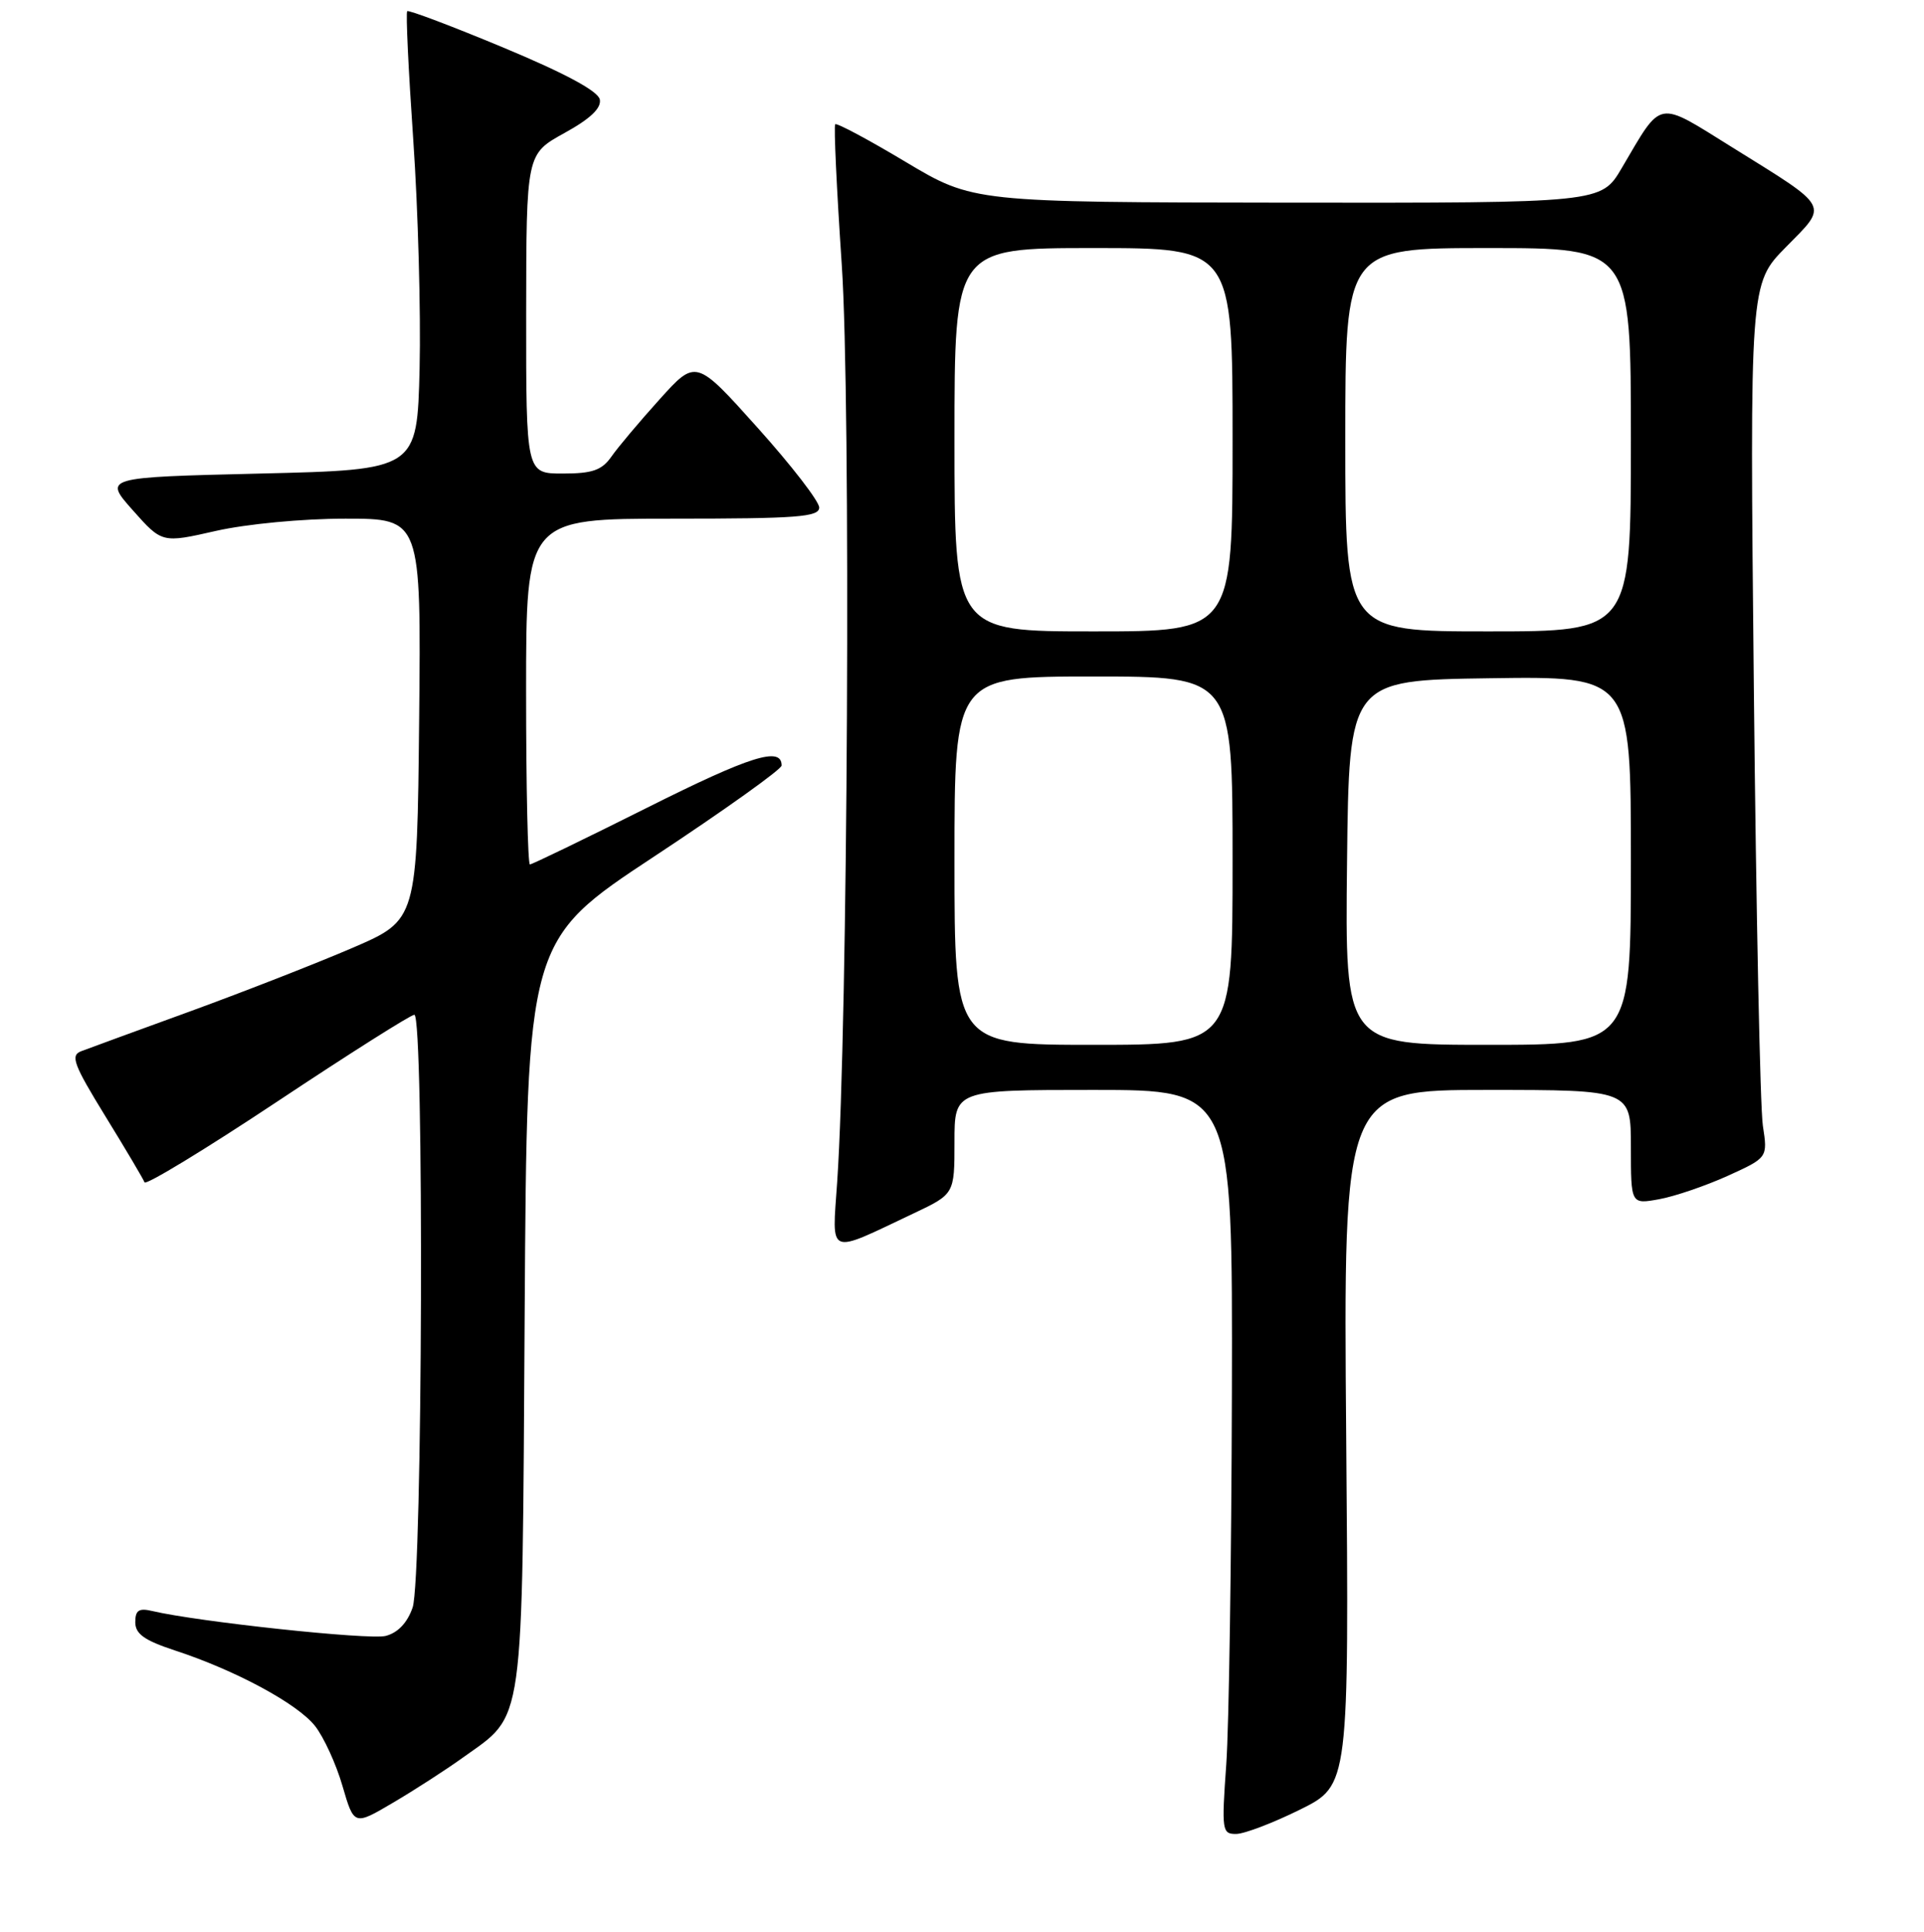 <?xml version="1.0" encoding="UTF-8" standalone="no"?>
<!DOCTYPE svg PUBLIC "-//W3C//DTD SVG 1.1//EN" "http://www.w3.org/Graphics/SVG/1.1/DTD/svg11.dtd" >
<svg xmlns="http://www.w3.org/2000/svg" xmlns:xlink="http://www.w3.org/1999/xlink" version="1.1" viewBox="0 0 256 257">
 <g >
 <path fill="currentColor"
d=" M 173.00 240.73 C 179.50 237.50 179.50 237.50 179.12 191.25 C 178.74 145.00 178.74 145.00 197.87 145.00 C 217.00 145.00 217.00 145.00 217.00 152.61 C 217.00 160.22 217.00 160.22 220.75 159.54 C 222.81 159.17 226.91 157.77 229.86 156.44 C 235.21 154.01 235.21 154.01 234.56 149.76 C 234.20 147.42 233.66 121.26 233.36 91.63 C 232.81 37.76 232.81 37.76 237.62 32.88 C 243.29 27.12 243.65 27.79 230.50 19.61 C 220.31 13.28 221.24 13.10 215.77 22.38 C 213.05 27.00 213.05 27.00 171.27 26.96 C 129.50 26.91 129.50 26.91 120.50 21.54 C 115.56 18.58 111.34 16.33 111.13 16.53 C 110.93 16.74 111.32 25.14 112.00 35.20 C 113.23 53.26 112.81 136.47 111.39 157.26 C 110.71 167.24 109.95 166.92 121.55 161.43 C 127.00 158.85 127.00 158.85 127.00 151.93 C 127.00 145.00 127.00 145.00 145.50 145.00 C 164.00 145.00 164.00 145.00 163.91 185.25 C 163.85 207.39 163.52 229.66 163.16 234.75 C 162.53 243.56 162.60 244.00 164.50 243.98 C 165.60 243.96 169.43 242.50 173.00 240.73 Z  M 61.55 233.85 C 69.87 227.88 69.46 230.81 69.81 174.81 C 70.12 125.11 70.12 125.11 87.06 113.93 C 96.38 107.78 104.00 102.34 104.00 101.84 C 104.00 99.26 99.86 100.56 86.13 107.44 C 77.82 111.60 70.79 115.00 70.51 115.00 C 70.23 115.00 70.00 104.65 70.00 92.00 C 70.00 69.00 70.00 69.00 89.50 69.00 C 106.07 69.00 109.00 68.78 109.00 67.52 C 109.00 66.70 105.31 61.92 100.80 56.90 C 92.60 47.76 92.60 47.76 87.76 53.13 C 85.10 56.08 82.21 59.51 81.35 60.75 C 80.08 62.56 78.82 63.00 74.88 63.00 C 70.00 63.00 70.00 63.00 70.01 41.75 C 70.03 20.50 70.03 20.50 75.08 17.71 C 78.54 15.81 80.03 14.39 79.81 13.24 C 79.59 12.12 75.20 9.76 67.00 6.34 C 60.14 3.48 54.37 1.30 54.18 1.49 C 53.98 1.68 54.35 9.41 54.99 18.67 C 55.63 27.93 56.00 41.58 55.83 49.00 C 55.50 62.50 55.50 62.50 34.64 63.00 C 13.78 63.50 13.78 63.50 17.67 67.88 C 21.56 72.26 21.56 72.26 28.73 70.63 C 32.79 69.71 40.25 69.00 45.96 69.00 C 56.03 69.00 56.03 69.00 55.77 95.70 C 55.50 122.39 55.50 122.39 46.95 126.08 C 42.24 128.11 32.57 131.89 25.45 134.49 C 18.33 137.08 11.74 139.49 10.80 139.85 C 9.34 140.41 9.78 141.60 14.02 148.50 C 16.73 152.90 19.07 156.86 19.23 157.29 C 19.39 157.72 27.34 152.89 36.90 146.54 C 46.45 140.19 54.66 135.00 55.13 135.00 C 56.45 135.00 56.23 210.04 54.90 213.86 C 54.19 215.91 52.92 217.23 51.30 217.64 C 49.10 218.19 26.29 215.75 20.25 214.32 C 18.48 213.90 18.00 214.22 18.00 215.81 C 18.00 217.37 19.21 218.23 23.25 219.56 C 31.35 222.21 39.58 226.65 41.92 229.62 C 43.08 231.10 44.73 234.69 45.57 237.60 C 47.11 242.88 47.11 242.88 52.30 239.82 C 55.16 238.14 59.32 235.45 61.55 233.85 Z  M 127.00 114.50 C 127.00 90.00 127.00 90.00 145.50 90.00 C 164.00 90.00 164.00 90.00 164.00 114.50 C 164.00 139.00 164.00 139.00 145.50 139.00 C 127.00 139.00 127.00 139.00 127.00 114.50 Z  M 179.23 114.75 C 179.50 90.50 179.50 90.50 198.25 90.23 C 217.00 89.96 217.00 89.96 217.00 114.48 C 217.00 139.00 217.00 139.00 197.98 139.00 C 178.96 139.00 178.96 139.00 179.23 114.75 Z  M 127.00 58.50 C 127.00 33.00 127.00 33.00 145.50 33.00 C 164.00 33.00 164.00 33.00 164.00 58.50 C 164.00 84.00 164.00 84.00 145.50 84.00 C 127.00 84.00 127.00 84.00 127.00 58.50 Z  M 179.00 58.50 C 179.00 33.00 179.00 33.00 198.00 33.00 C 217.00 33.00 217.00 33.00 217.00 58.50 C 217.00 84.00 217.00 84.00 198.00 84.00 C 179.00 84.00 179.00 84.00 179.00 58.50 Z "/>
</g>
</svg>